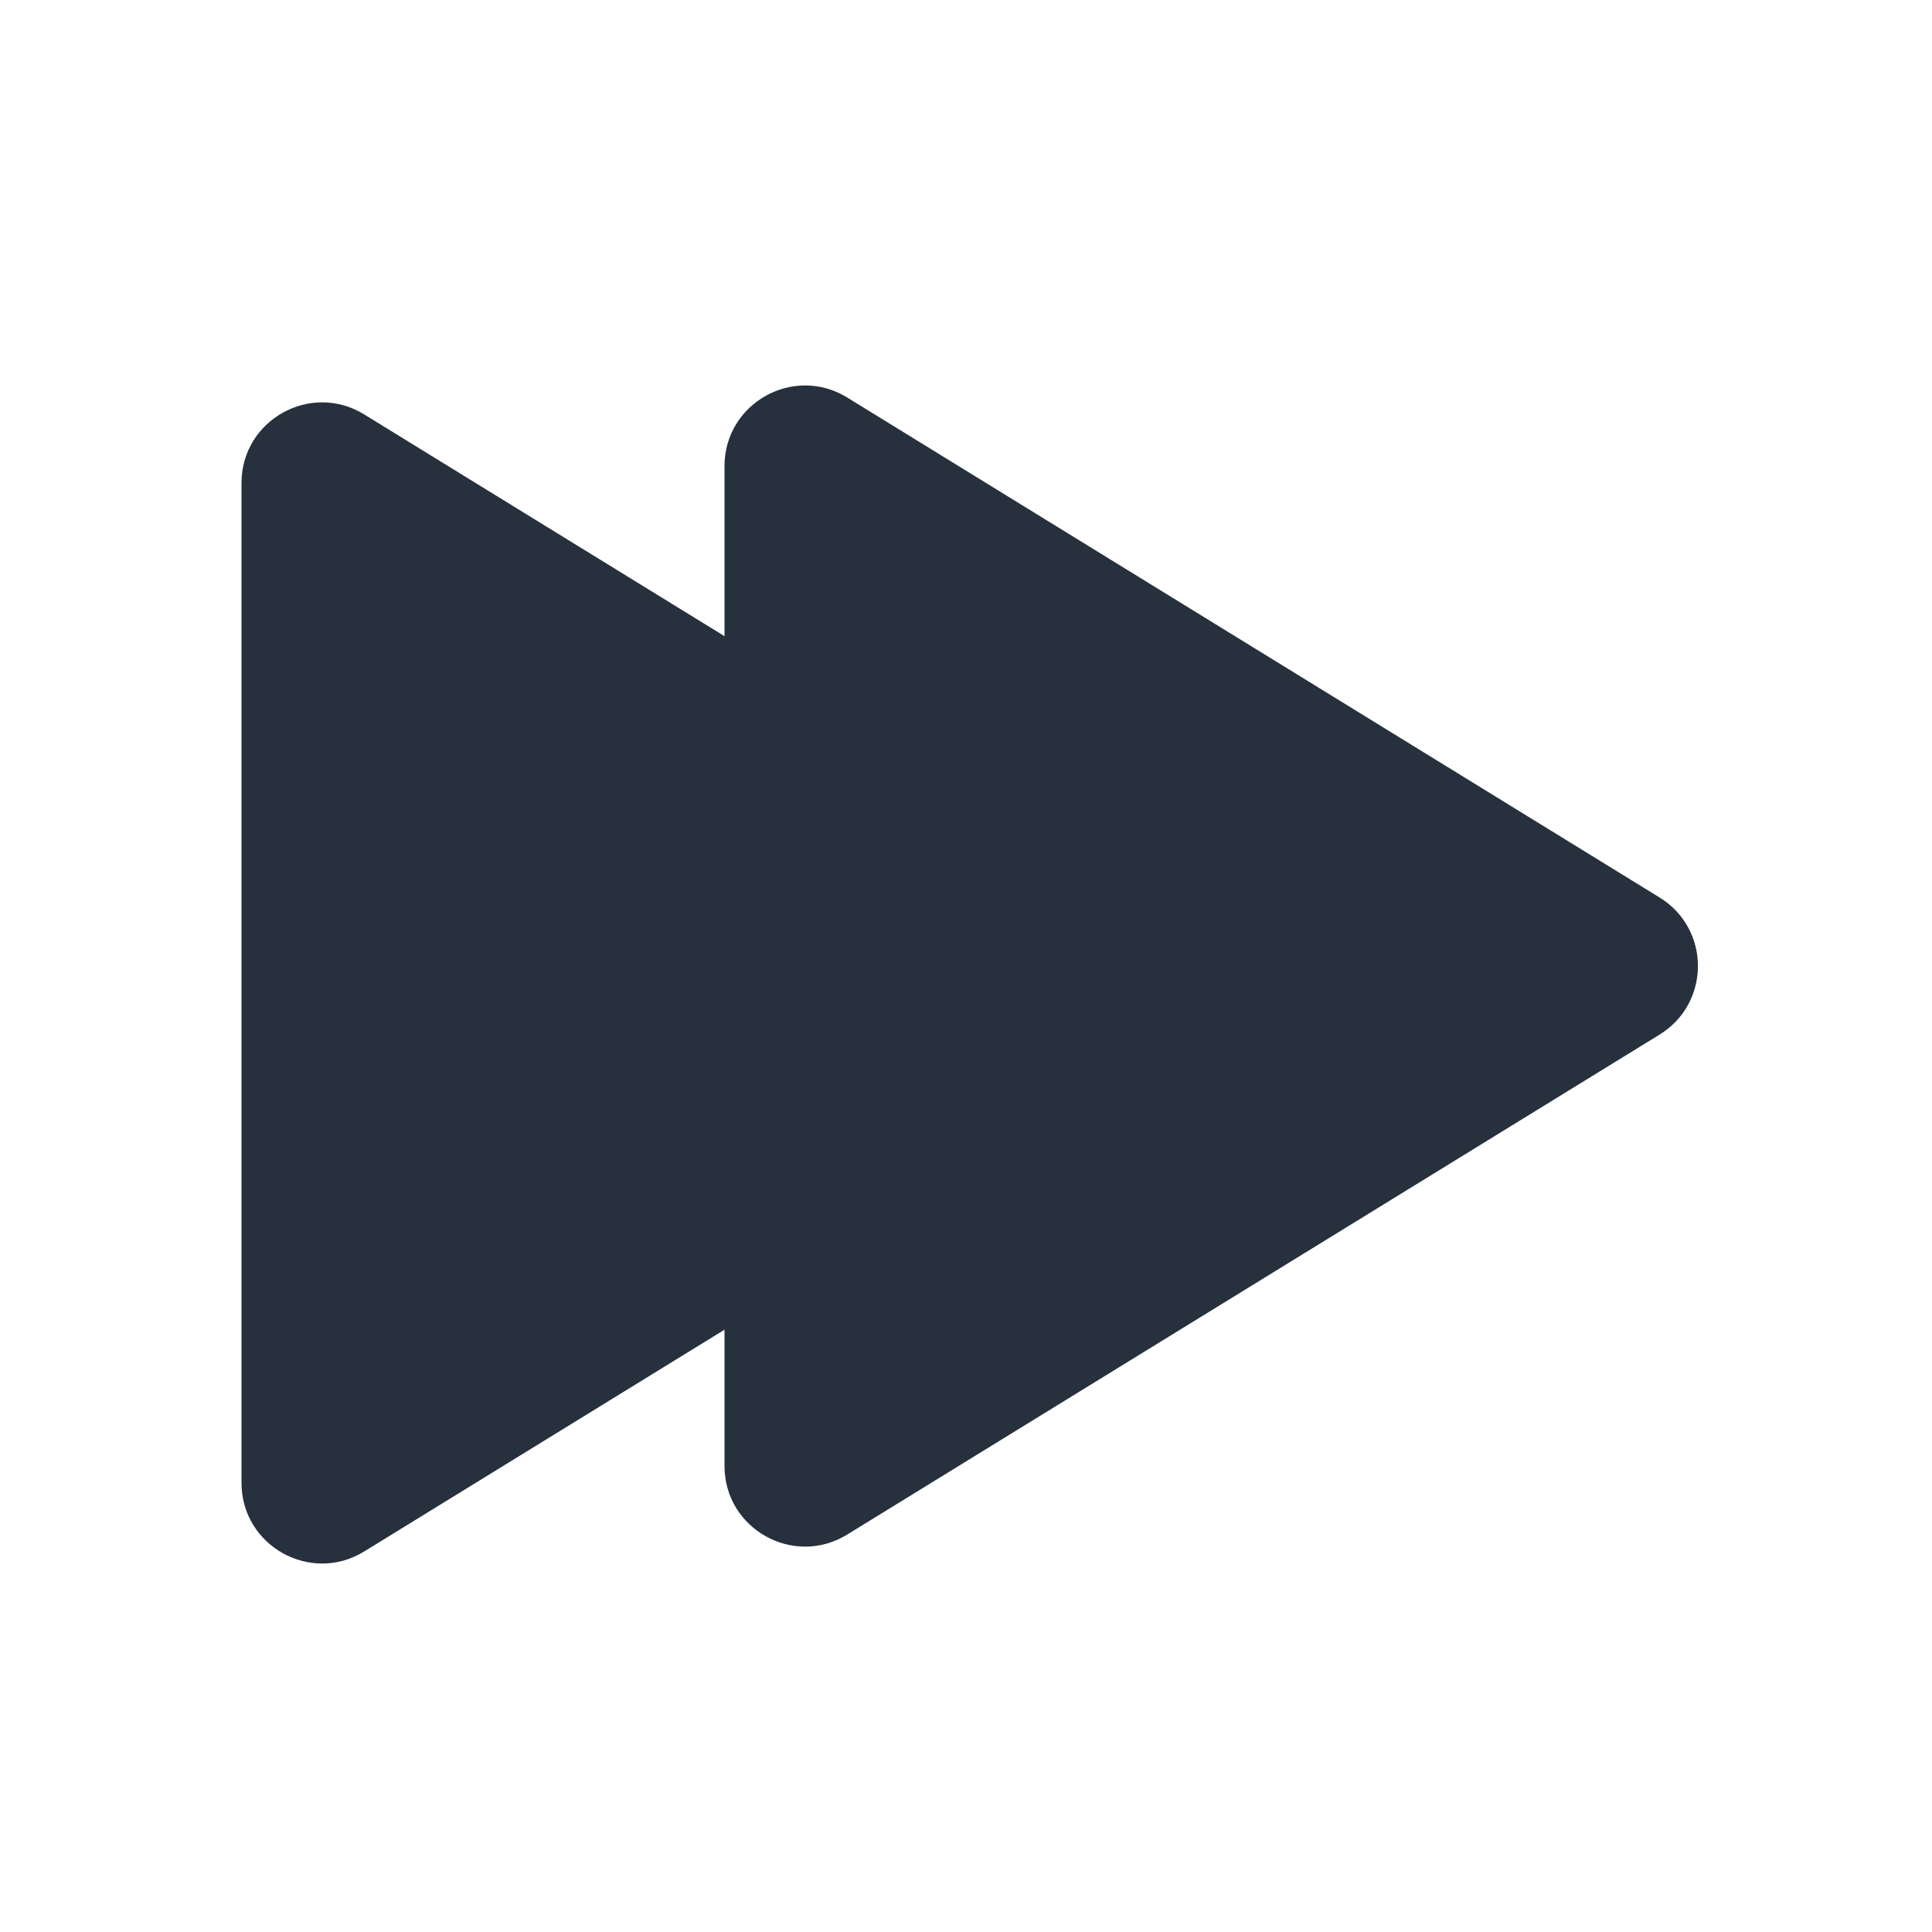 <svg width="24" height="24" viewBox="0 0 24 24" fill="none" xmlns="http://www.w3.org/2000/svg">
<g id="3.Icons/Filled/play">
<path id="&#231;&#159;&#169;&#229;&#189;&#162;" fill-rule="evenodd" clip-rule="evenodd" d="M9 5.79C9 5.008 9.858 4.528 10.524 4.938L20.616 11.149C21.251 11.539 21.251 12.462 20.616 12.852L10.524 19.063C9.858 19.473 9 18.993 9 18.211V5.79Z" fill="#26313D"/>
<path id="&#231;&#159;&#169;&#229;&#189;&#162;_2" fill-rule="evenodd" clip-rule="evenodd" d="M3 6C3 5.218 3.858 4.738 4.524 5.148L14.616 11.359C15.251 11.749 15.251 12.672 14.616 13.062L4.524 19.273C3.858 19.683 3 19.203 3 18.421V6Z" fill="#26313D"/>
</g>
</svg>
